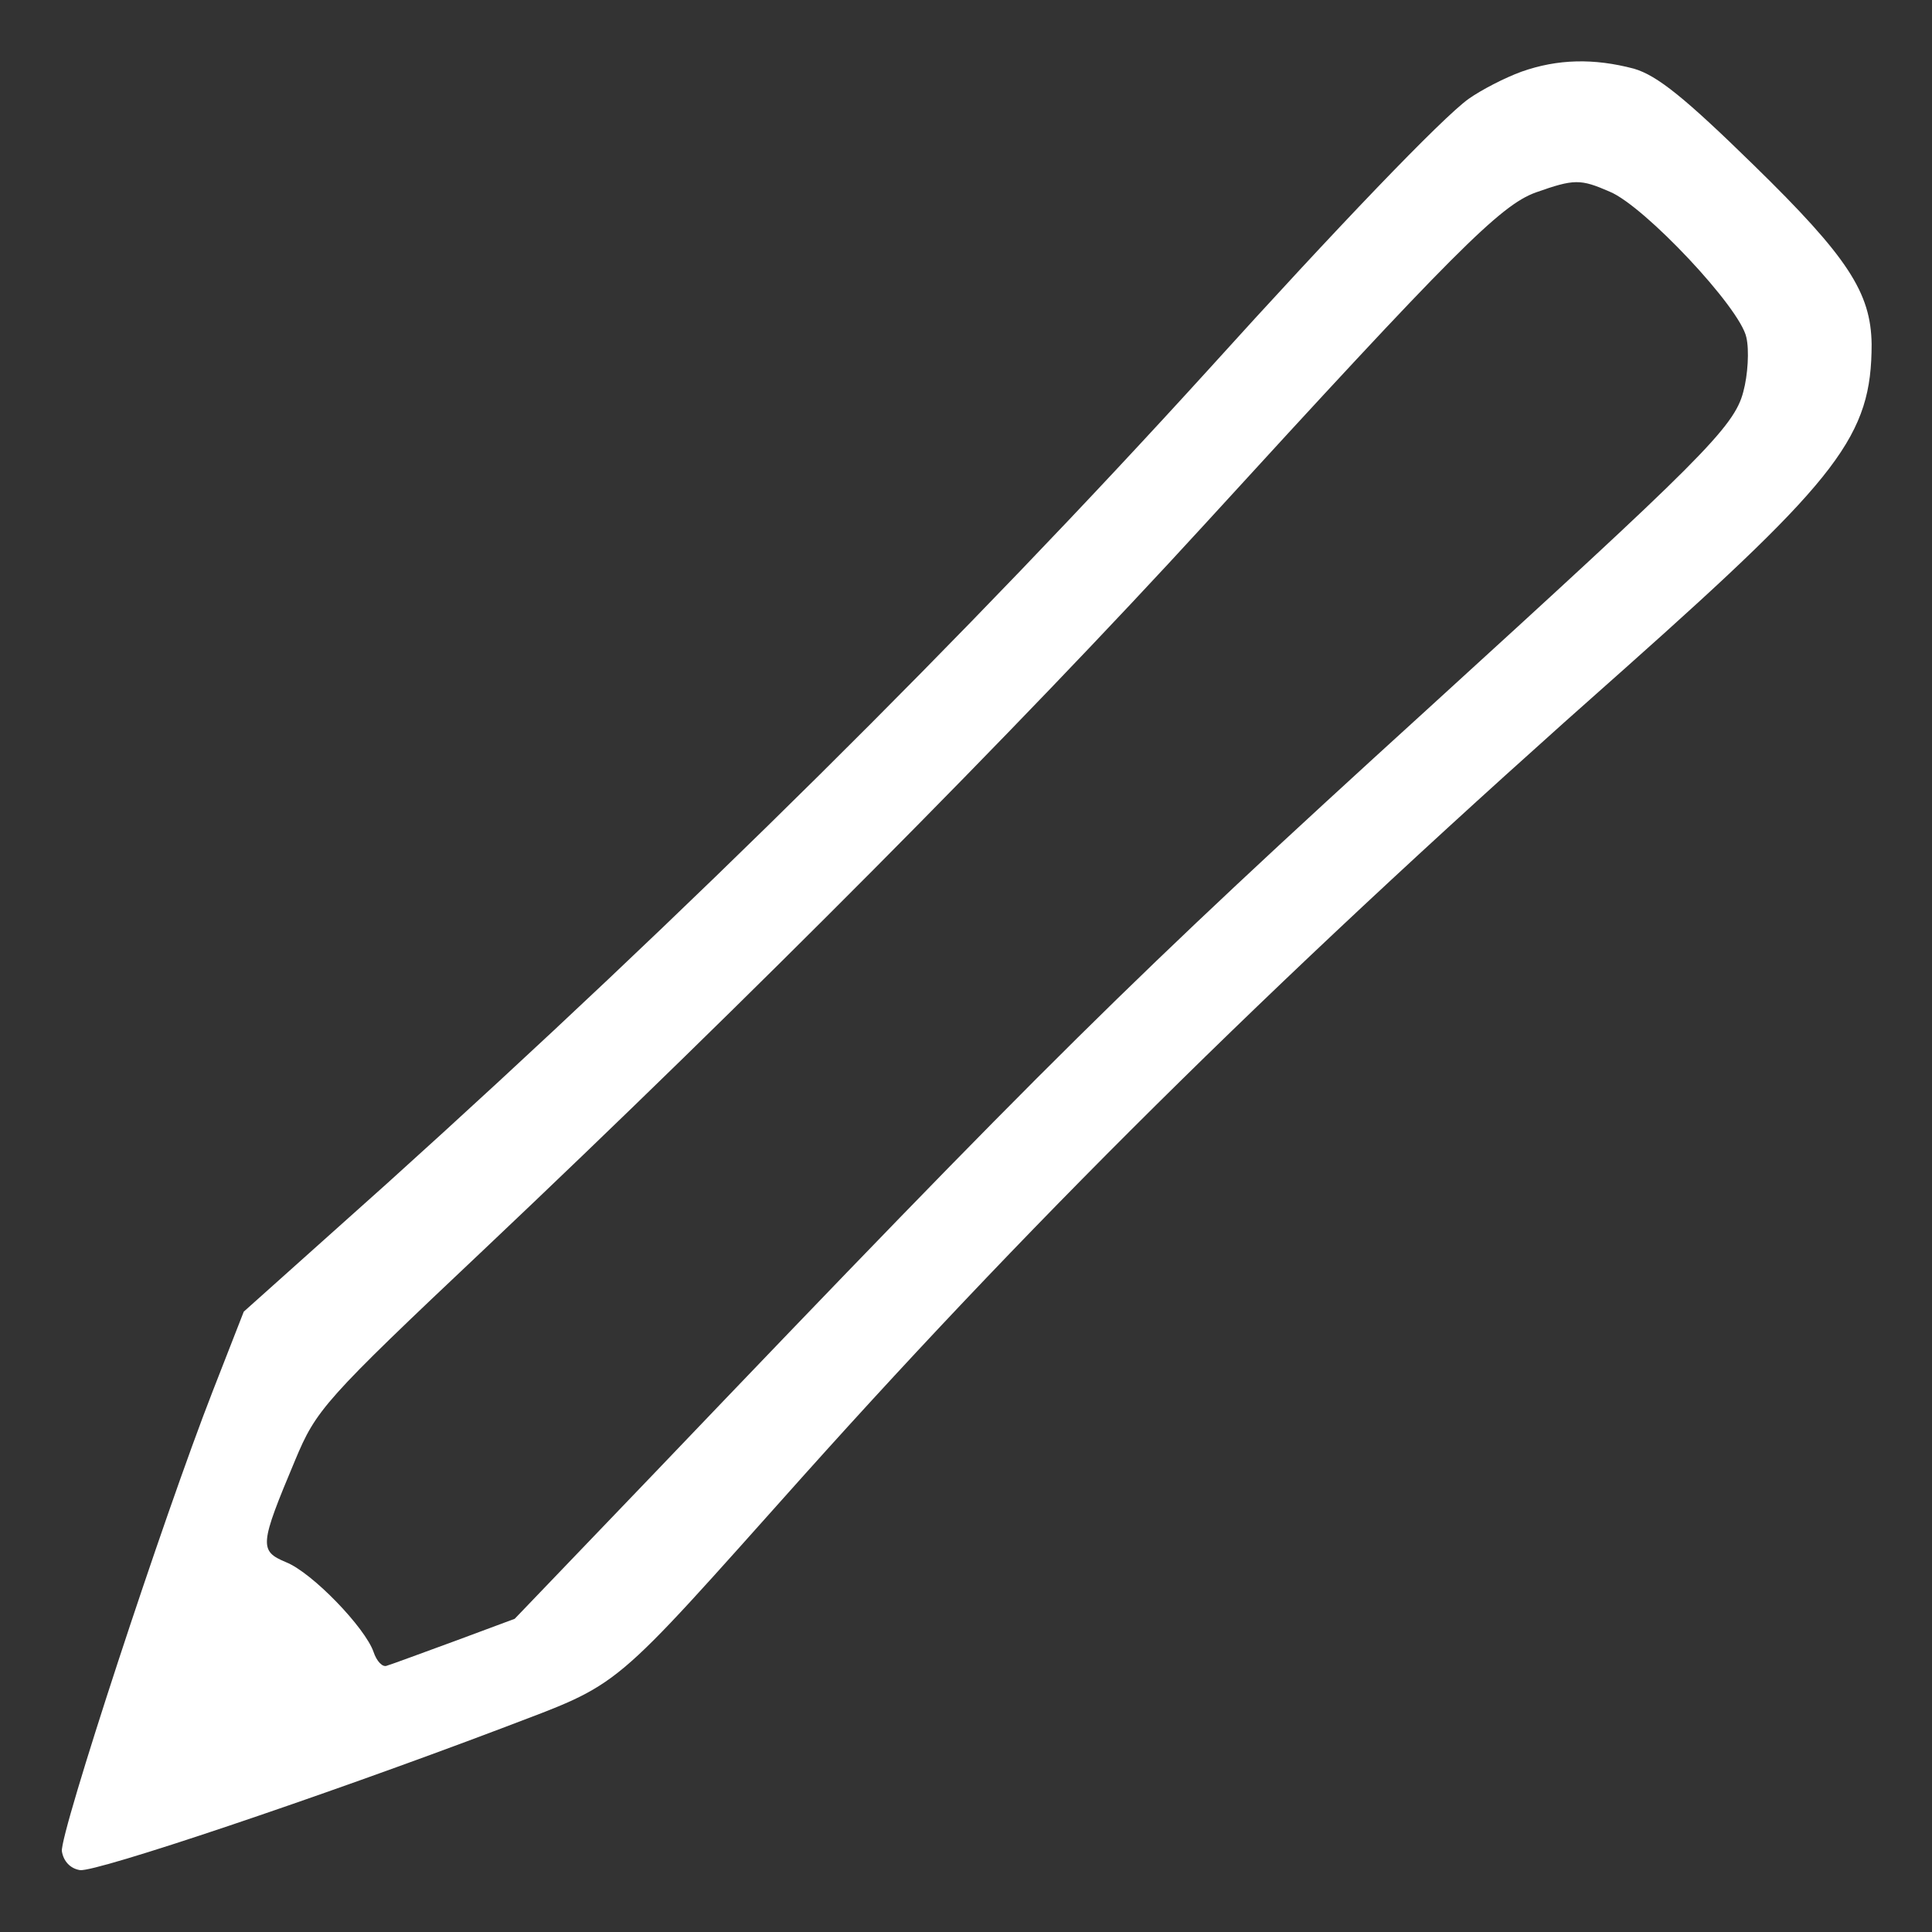 <?xml version="1.0" ?>
<!DOCTYPE svg PUBLIC '-//W3C//DTD SVG 20010904//EN' 'http://www.w3.org/TR/2001/REC-SVG-20010904/DTD/svg10.dtd'>
<svg height="16pt" preserveAspectRatio="xMidYMid meet" version="1.0" viewBox="0 0 256 256" width="16pt" xmlns="http://www.w3.org/2000/svg">
    <rect x="0" y="0" width="256" height="256" fill="#333333" stroke="none"/>
    <g fill="#FFFFFF" stroke="none" transform="translate(0,256) scale(0.1,-0.1)">
        <path d="M2016 2465 c-22 -8 -53 -24 -70 -36 -35 -25 -175 -171 -345 -359 -320 -352 -690 -719 -1088 -1078 l-190 -170 -41 -105 c-66 -169 -203 -587 -200 -610 2 -13 11 -23 24 -25 21 -3 316 96 559 188 162 62 138 42 400 335 319 356 648 680 1090 1071 283 252 325 307 325 428 -1 68 -31 115 -156 237 -91 89 -128 119 -159 128 -53 14 -101 13 -149 -4z m117 -159 c46 -19 173 -154 181 -193 4 -17 2 -50 -4 -72 -12 -47 -56 -90 -420 -422 -390 -355 -503 -467 -1021 -1009 l-187 -195 -78 -29 c-44 -16 -84 -31 -91 -33 -6 -3 -14 6 -18 18 -11 32 -81 105 -116 119 -36 15 -35 23 12 135 28 67 38 79 251 280 351 332 706 689 954 960 331 362 392 423 439 440 51 18 59 18 98 1z"/>
    </g>
</svg>
